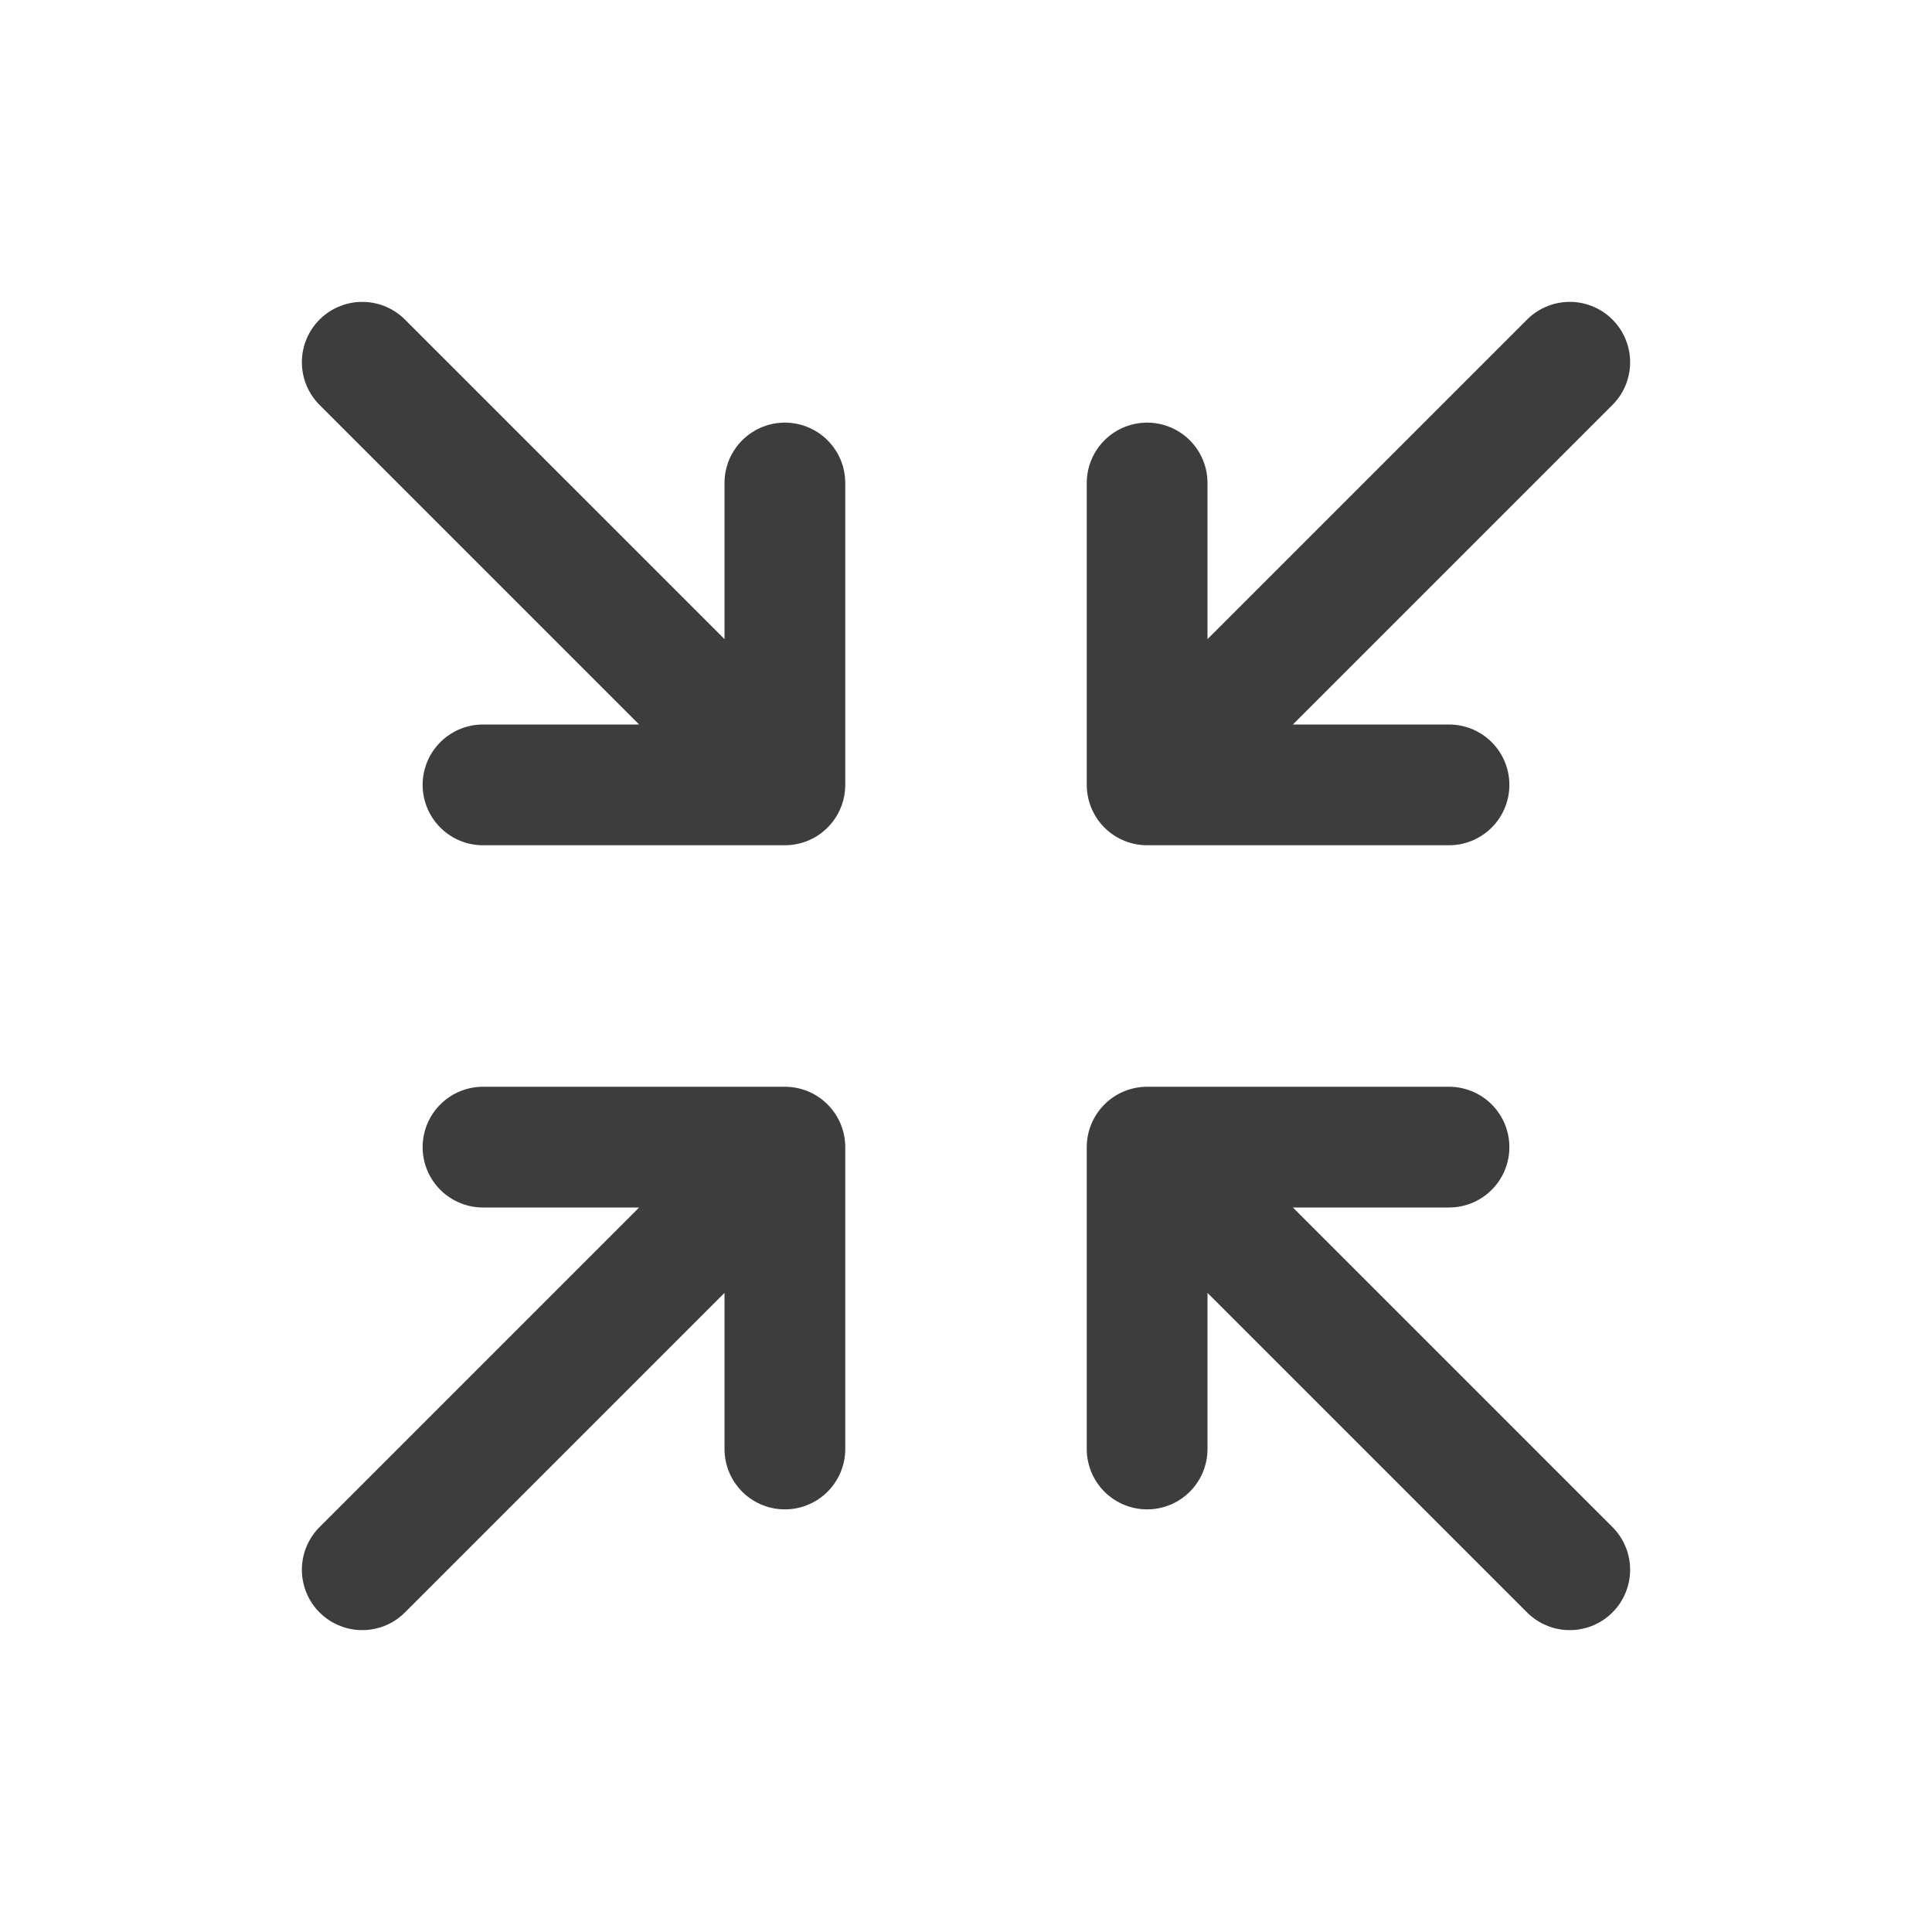 <svg width="24" height="24" viewBox="0 0 24 24" fill="none" xmlns="http://www.w3.org/2000/svg">
<path d="M18 9.75H14.25M14.25 9.75V6M14.25 9.75L19.5 4.5M6 14.25H9.75M9.75 14.25V18M9.75 14.25L4.5 19.5M14.25 18V14.25M14.25 14.25H18M14.25 14.25L19.5 19.5M9.75 6V9.75M9.75 9.75H6M9.75 9.75L4.5 4.5" stroke="#3D3D3D" stroke-width="1.5" stroke-linecap="round" stroke-linejoin="round"/>
</svg>
